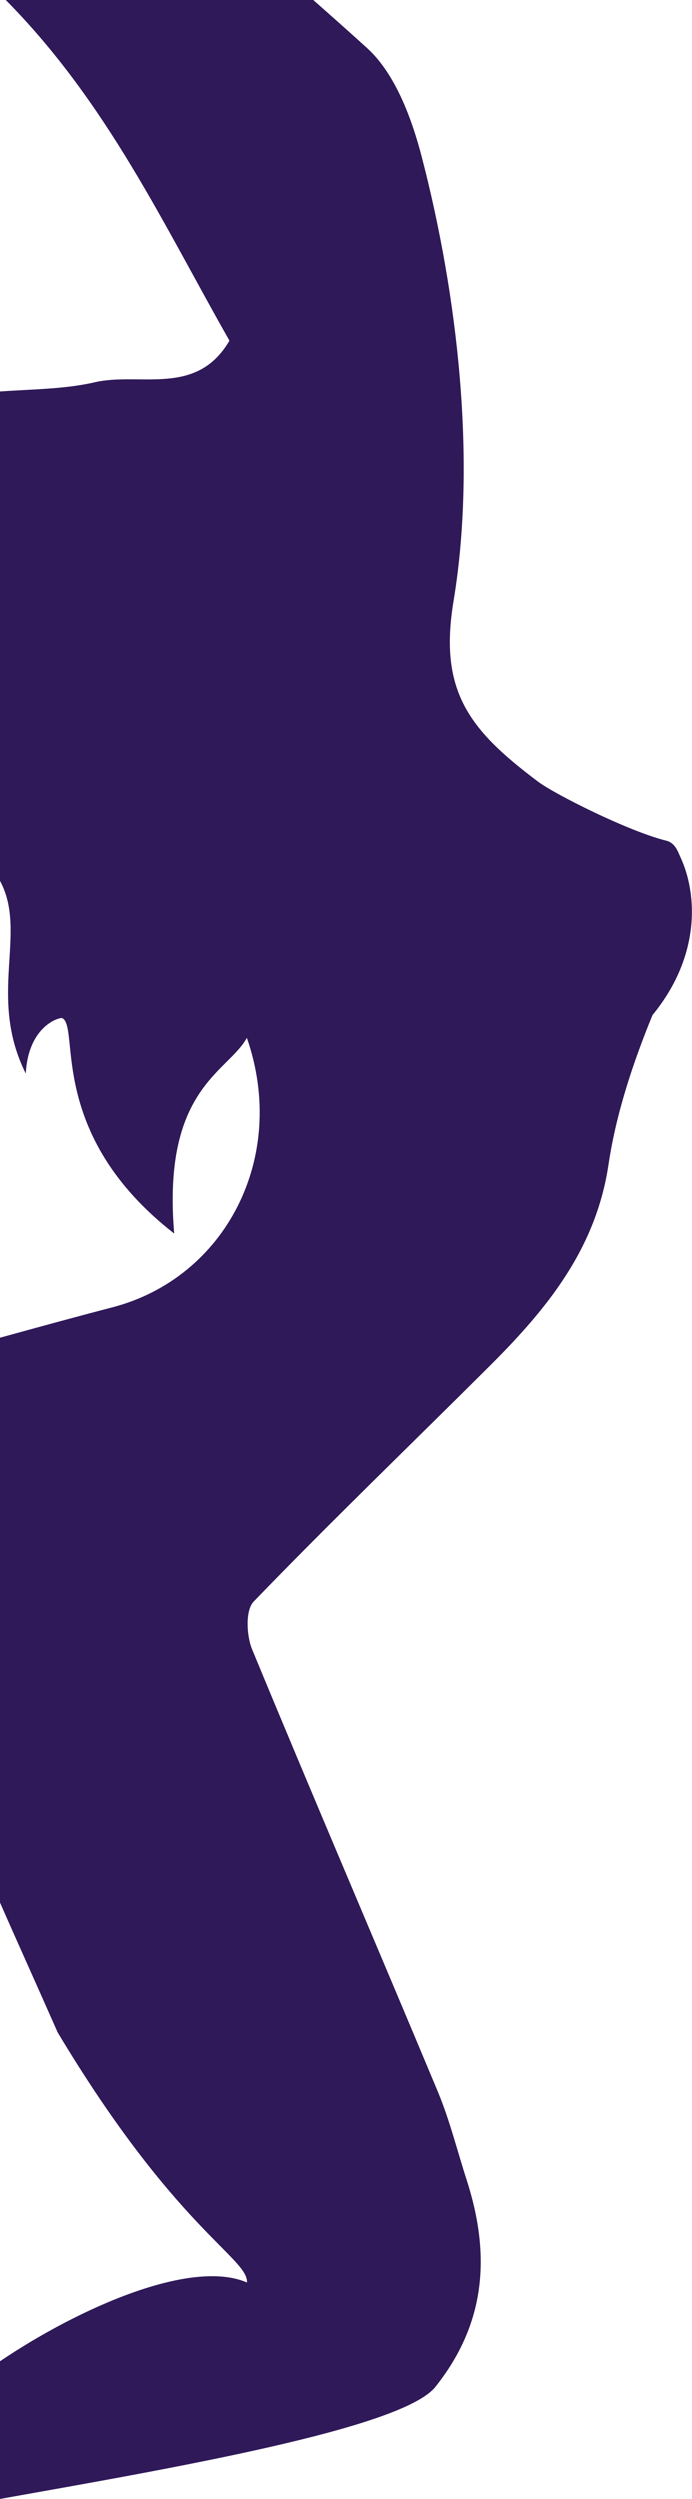 <?xml version="1.0" encoding="utf-8"?>
<!-- Generator: Adobe Illustrator 24.1.2, SVG Export Plug-In . SVG Version: 6.00 Build 0)  -->
<svg version="1.1" id="Layer_1" xmlns="http://www.w3.org/2000/svg" xmlns:xlink="http://www.w3.org/1999/xlink" x="0px" y="0px"
	 viewBox="0 0 528.7 1907.3" style="enable-background:new 0 0 528.7 1907.3;" xml:space="preserve">
<style type="text/css">
	.st0{fill:#2F1959;}
</style>
<path class="st0" d="M332.7,1821.7c38.9-48.9,42.1-101.1,23.9-157.7c-7.3-22.6-13-45.8-22.1-67.6
	c-47.1-112.7-95.3-224.8-141.9-337.6c-4.3-10.5-5.2-29.8,1.2-36.4c59.1-61.2,120.5-120.2,180.7-180.2
	c43.2-43.1,80.8-88.8,90.4-153.3c5.8-38.9,18.6-77.5,33.6-114.1c37.3-45.5,34.1-93,21.5-120.3c-2.1-4.4-4-11.2-11.1-12.9
	c-28.4-7-84.9-35.3-97.8-45c-52.2-39.2-76-68.7-64.6-137.7c17.8-107.3,3.1-233.8-24.2-338.9c-7.7-29.6-20.2-63.5-41.7-83.2
	c-13.8-12.5-27.6-24.8-41.5-37H4.2C81.8,78.1,125,171.6,175.3,260c-25.1,43-68.2,23.9-102.6,31.7c-23.3,5.4-47.9,5.3-72.7,7.1v373.5
	c21.4,39.7-9.8,88,19.7,147.1c1.9-36.6,26-43.2,27.9-42.3c13.7,6.9-12.2,88.3,85.5,164.4c-9.4-110.9,41.3-123.1,55.5-149.4
	c31.7,91.1-16.3,183.2-102.7,205.7c-28.1,7.3-56.1,15-85.9,23.2v431.1c9.1,20.9,24,53.8,44.1,99.2
	c90.2,150.3,145.6,172.1,144.6,190.8c-42.4-18.4-127.7,19-188.7,60.1v105.1C129.6,1884.2,307.3,1853.7,332.7,1821.7z"/>
</svg>
